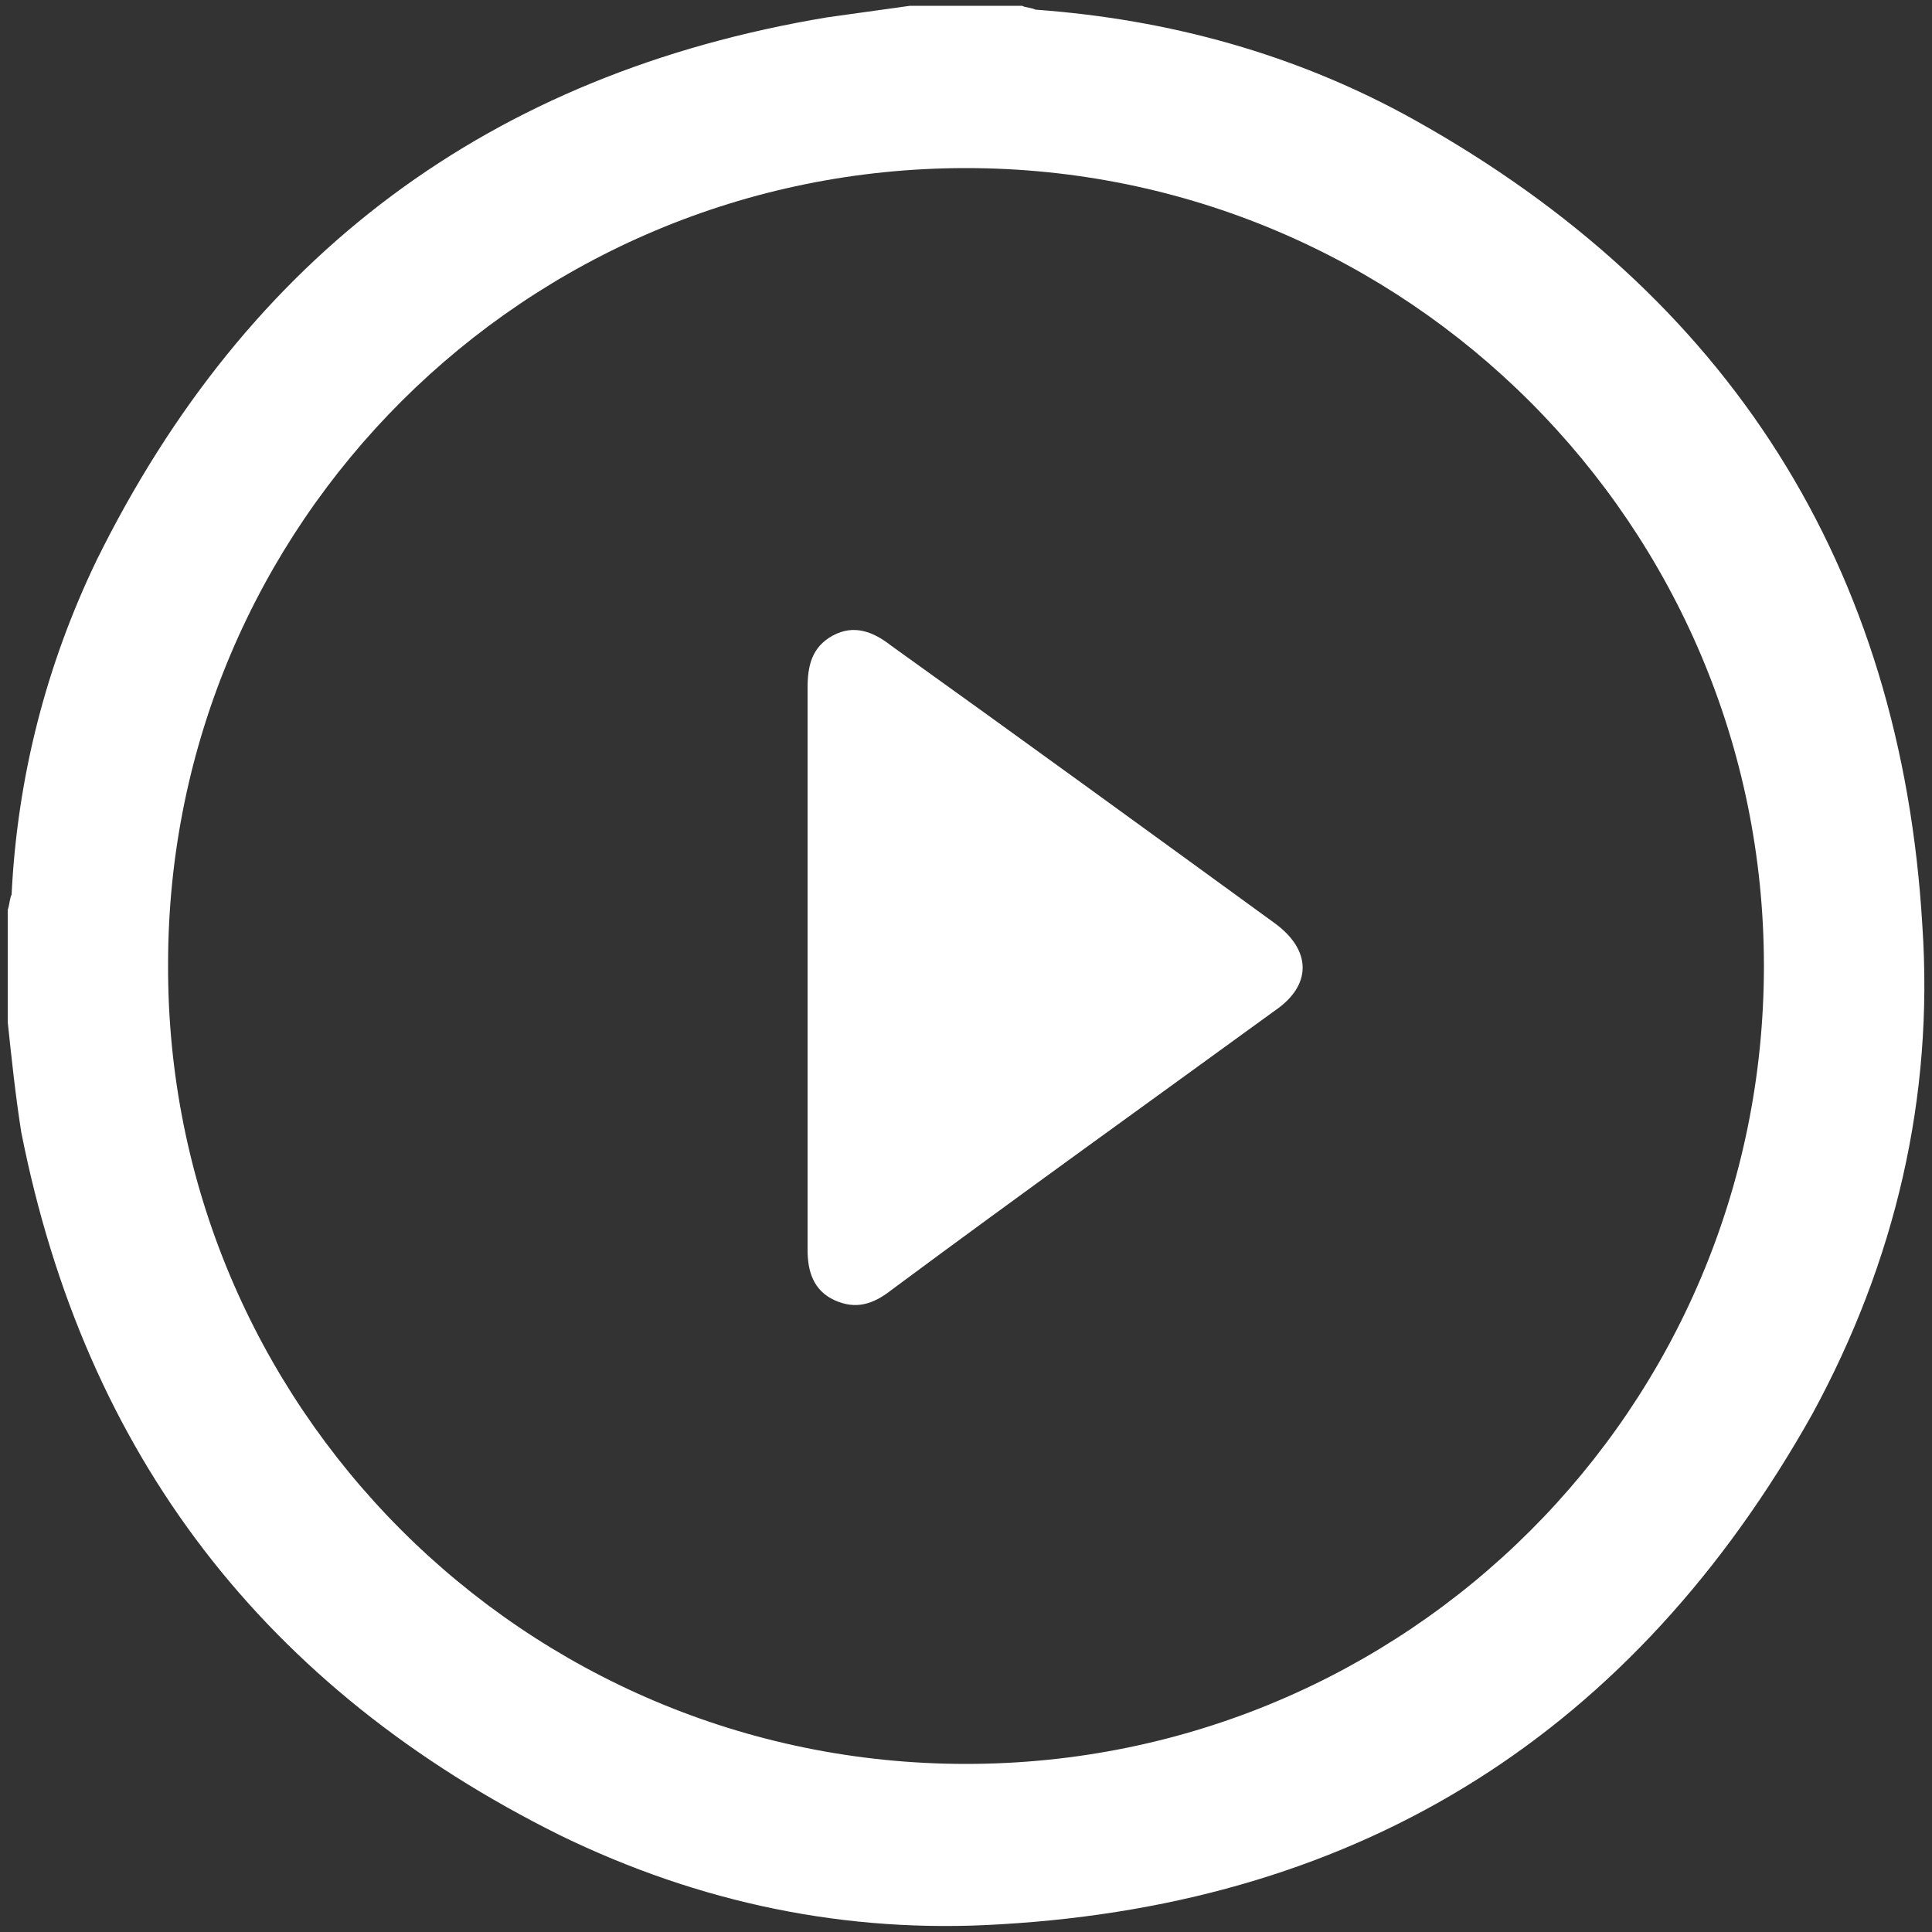 <?xml version="1.0" encoding="utf-8"?>
<!-- Generator: Adobe Illustrator 27.3.1, SVG Export Plug-In . SVG Version: 6.00 Build 0)  -->
<svg version="1.1" id="Layer_1" xmlns="http://www.w3.org/2000/svg" xmlns:xlink="http://www.w3.org/1999/xlink" x="0px" y="0px"
	 viewBox="0 0 100 100" style="enable-background:new 0 0 100 100;" xml:space="preserve">
<rect x="0" y="0" width="100" height="100" fill="#333333" stroke="none"/>
<style type="text/css">
	.st0{fill:#FFFFFF;}
</style>
<g>
	<path class="st0" d="M0.4,52.9c0-1.9,0-3.9,0-5.8c0.1-0.3,0.1-0.6,0.2-0.8C0.9,40.2,2.4,34.4,5,29C12.8,13.2,25.4,3.8,42.8,0.9
		c1.4-0.2,2.9-0.4,4.3-0.6c1.9,0,3.9,0,5.8,0c0.2,0.1,0.5,0.1,0.7,0.2C60.5,1,67.1,2.8,73.2,6.2c16.3,9.1,25.2,23.1,26.3,41.7
		c0.6,8.9-1.4,17.4-5.7,25.3c-9.2,16.4-23.2,25.3-42,26.4c-8,0.5-15.6-1.1-22.8-4.6C13.7,87.4,4.4,75.3,1.1,58.6
		C0.8,56.7,0.6,54.8,0.4,52.9z M50,91.3c22.8,0,41.3-18.4,41.3-41.3C91.3,27.2,72.8,8.7,50,8.7C27.2,8.7,8.7,27.1,8.7,49.9
		C8.6,72.7,27.1,91.3,50,91.3z"/>
	<path class="st0" d="M41.8,50c0-4.8,0-9.6,0-14.4c0-1.1,0.2-2.1,1.3-2.7c1.1-0.6,2.1-0.2,3,0.5C52.8,38.2,59.4,43,66,47.8
		c1.9,1.4,1.9,3.2,0,4.5c-6.6,4.8-13.3,9.6-19.9,14.5c-0.9,0.7-1.8,1-2.9,0.5c-1.1-0.5-1.4-1.5-1.4-2.6C41.8,59.7,41.8,54.9,41.8,50
		z"/>
</g>
</svg>
